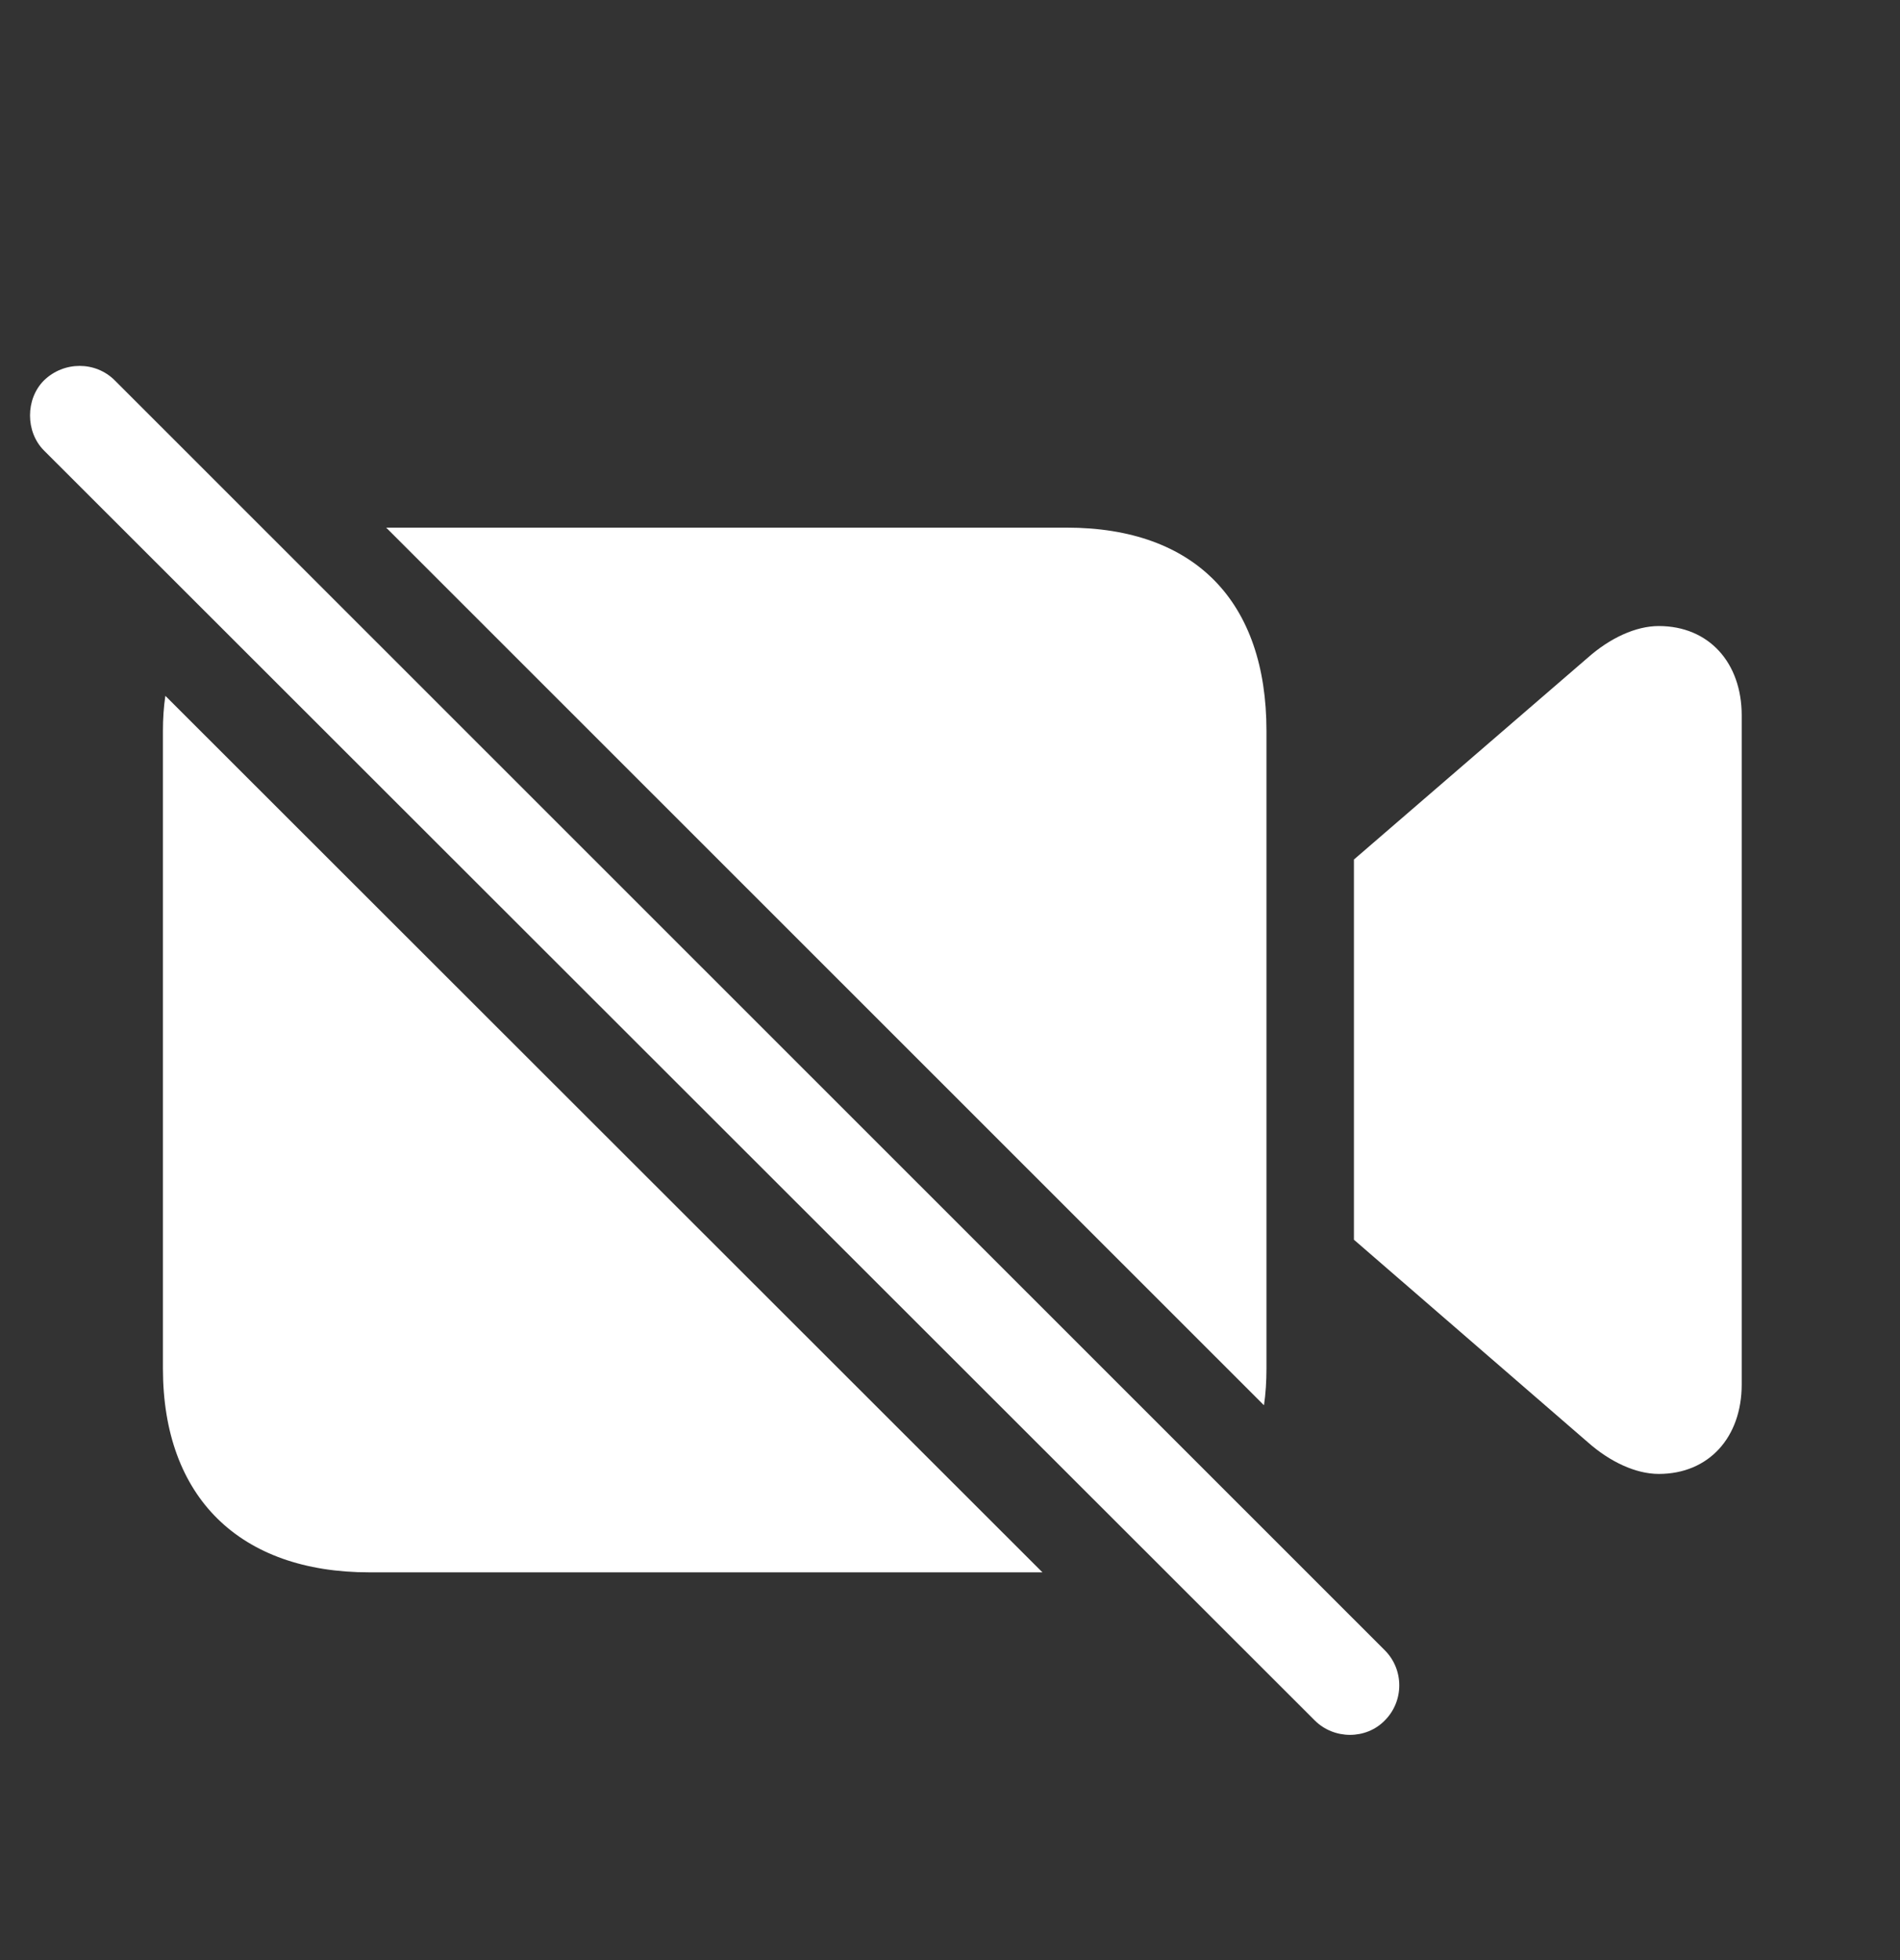 <svg width="32" height="33" viewBox="0 0 32 33" fill="none" xmlns="http://www.w3.org/2000/svg">
<rect x="0" y="0" width="32" height="33" fill="#333333" stroke="none"/>
<g clip-path="url(#clip0_344_1741)">
<path d="M17.557 26.472H6.221C4.044 26.472 2.744 25.215 2.744 23.038V12.305C2.744 12.099 2.757 11.901 2.785 11.715L17.557 26.472ZM29.334 12.045V23.309C29.334 24.197 28.781 24.815 27.937 24.815C27.547 24.815 27.113 24.609 26.745 24.284L22.803 20.872V14.471L26.745 11.07C27.113 10.745 27.547 10.54 27.937 10.54C28.781 10.54 29.334 11.157 29.334 12.045ZM21.33 12.305V23.038C21.33 23.255 21.317 23.463 21.288 23.659L6.504 8.883H17.962C20.139 8.883 21.33 10.139 21.33 12.305Z" fill="white"/>
<path d="M22.143 28.965C22.468 29.289 23.009 29.289 23.323 28.965C23.648 28.64 23.648 28.109 23.323 27.784L1.933 6.404C1.608 6.079 1.077 6.079 0.741 6.404C0.427 6.718 0.427 7.271 0.741 7.585L22.143 28.965Z" fill="white"/>
</g>
<defs>
<clipPath id="clip0_344_1741">
<rect y="0.82" width="32" height="32" rx="5" fill="white"/>
</clipPath>
</defs>
</svg>
